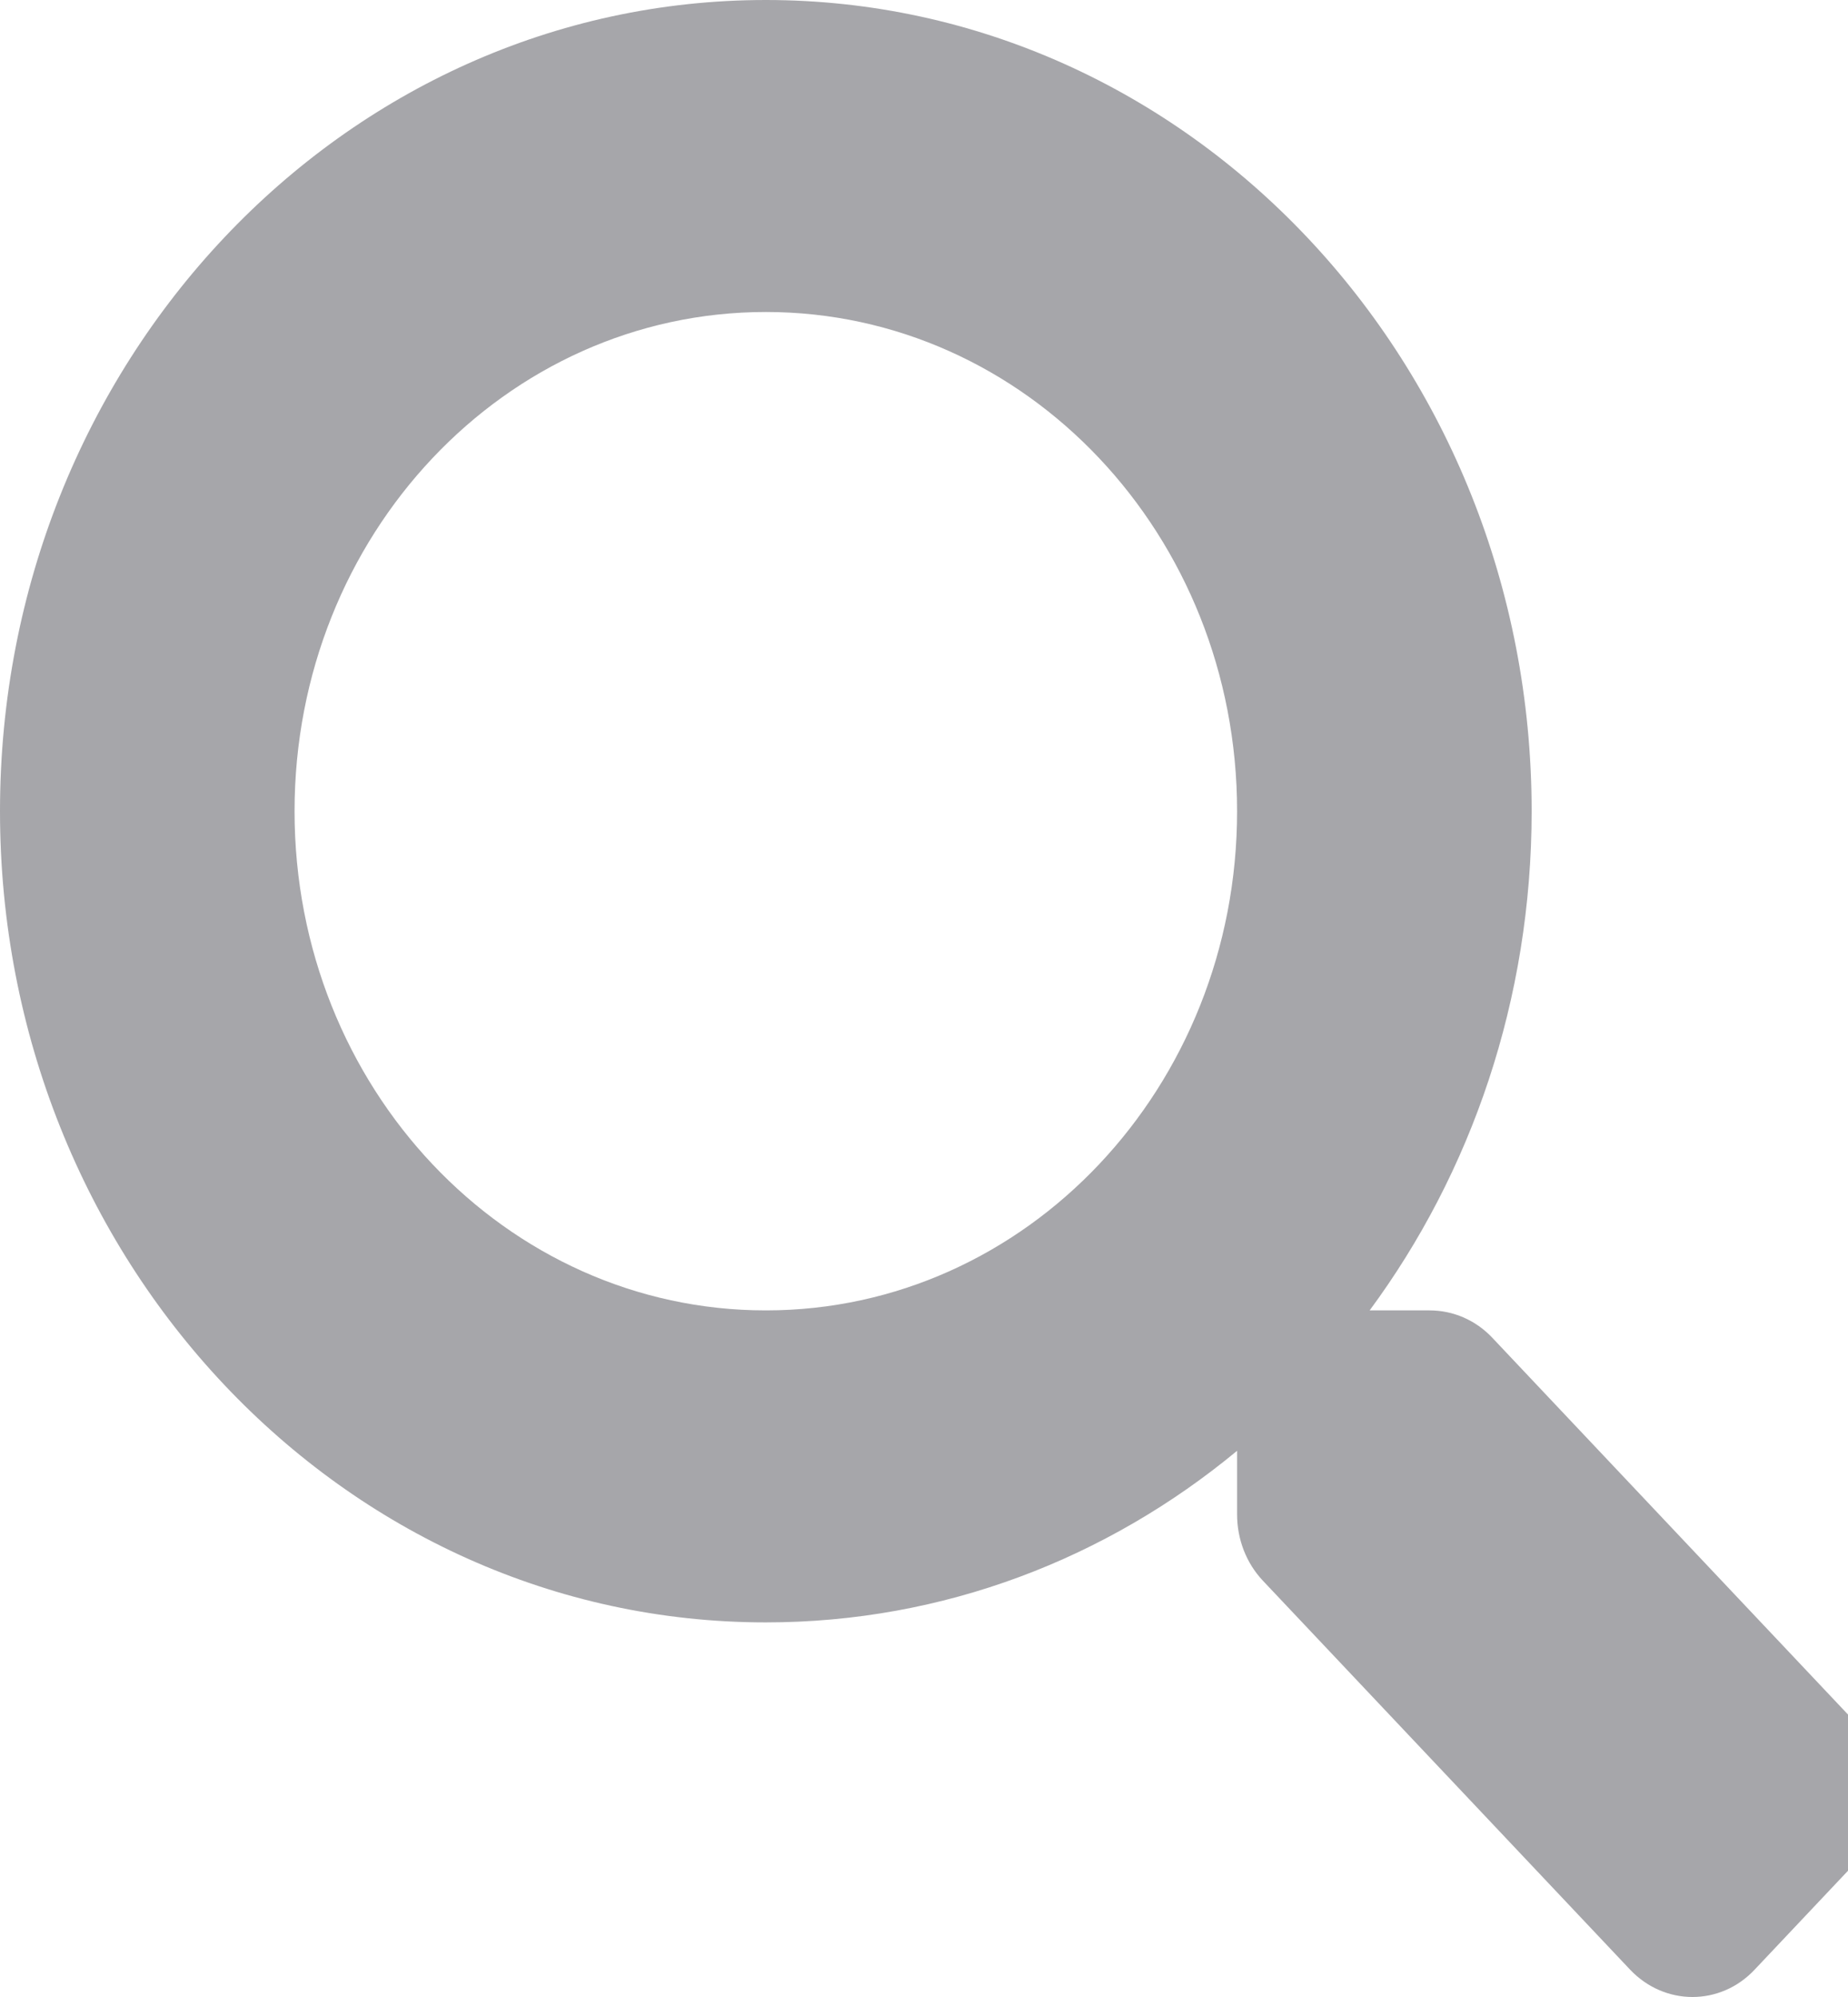 <svg width="100" height="108" viewBox="0 0 100 108" fill="none" xmlns="http://www.w3.org/2000/svg">
<path d="M100.613 93.373L80.749 72.344C79.853 71.395 78.637 70.868 77.362 70.868H74.115C79.614 63.423 82.881 54.058 82.881 43.871C82.881 19.636 64.332 0 41.441 0C18.549 0 0 19.636 0 43.871C0 68.105 18.549 87.741 41.441 87.741C51.063 87.741 59.91 84.282 66.942 78.461V81.899C66.942 83.249 67.441 84.535 68.337 85.485L88.201 106.513C90.073 108.496 93.102 108.496 94.955 106.513L100.593 100.544C102.466 98.561 102.466 95.356 100.613 93.373ZM41.441 70.868C27.355 70.868 15.939 58.804 15.939 43.871C15.939 28.959 27.335 16.873 41.441 16.873C55.526 16.873 66.942 28.938 66.942 43.871C66.942 58.782 55.546 70.868 41.441 70.868Z" fill="#A6A6AA"/>
</svg>
